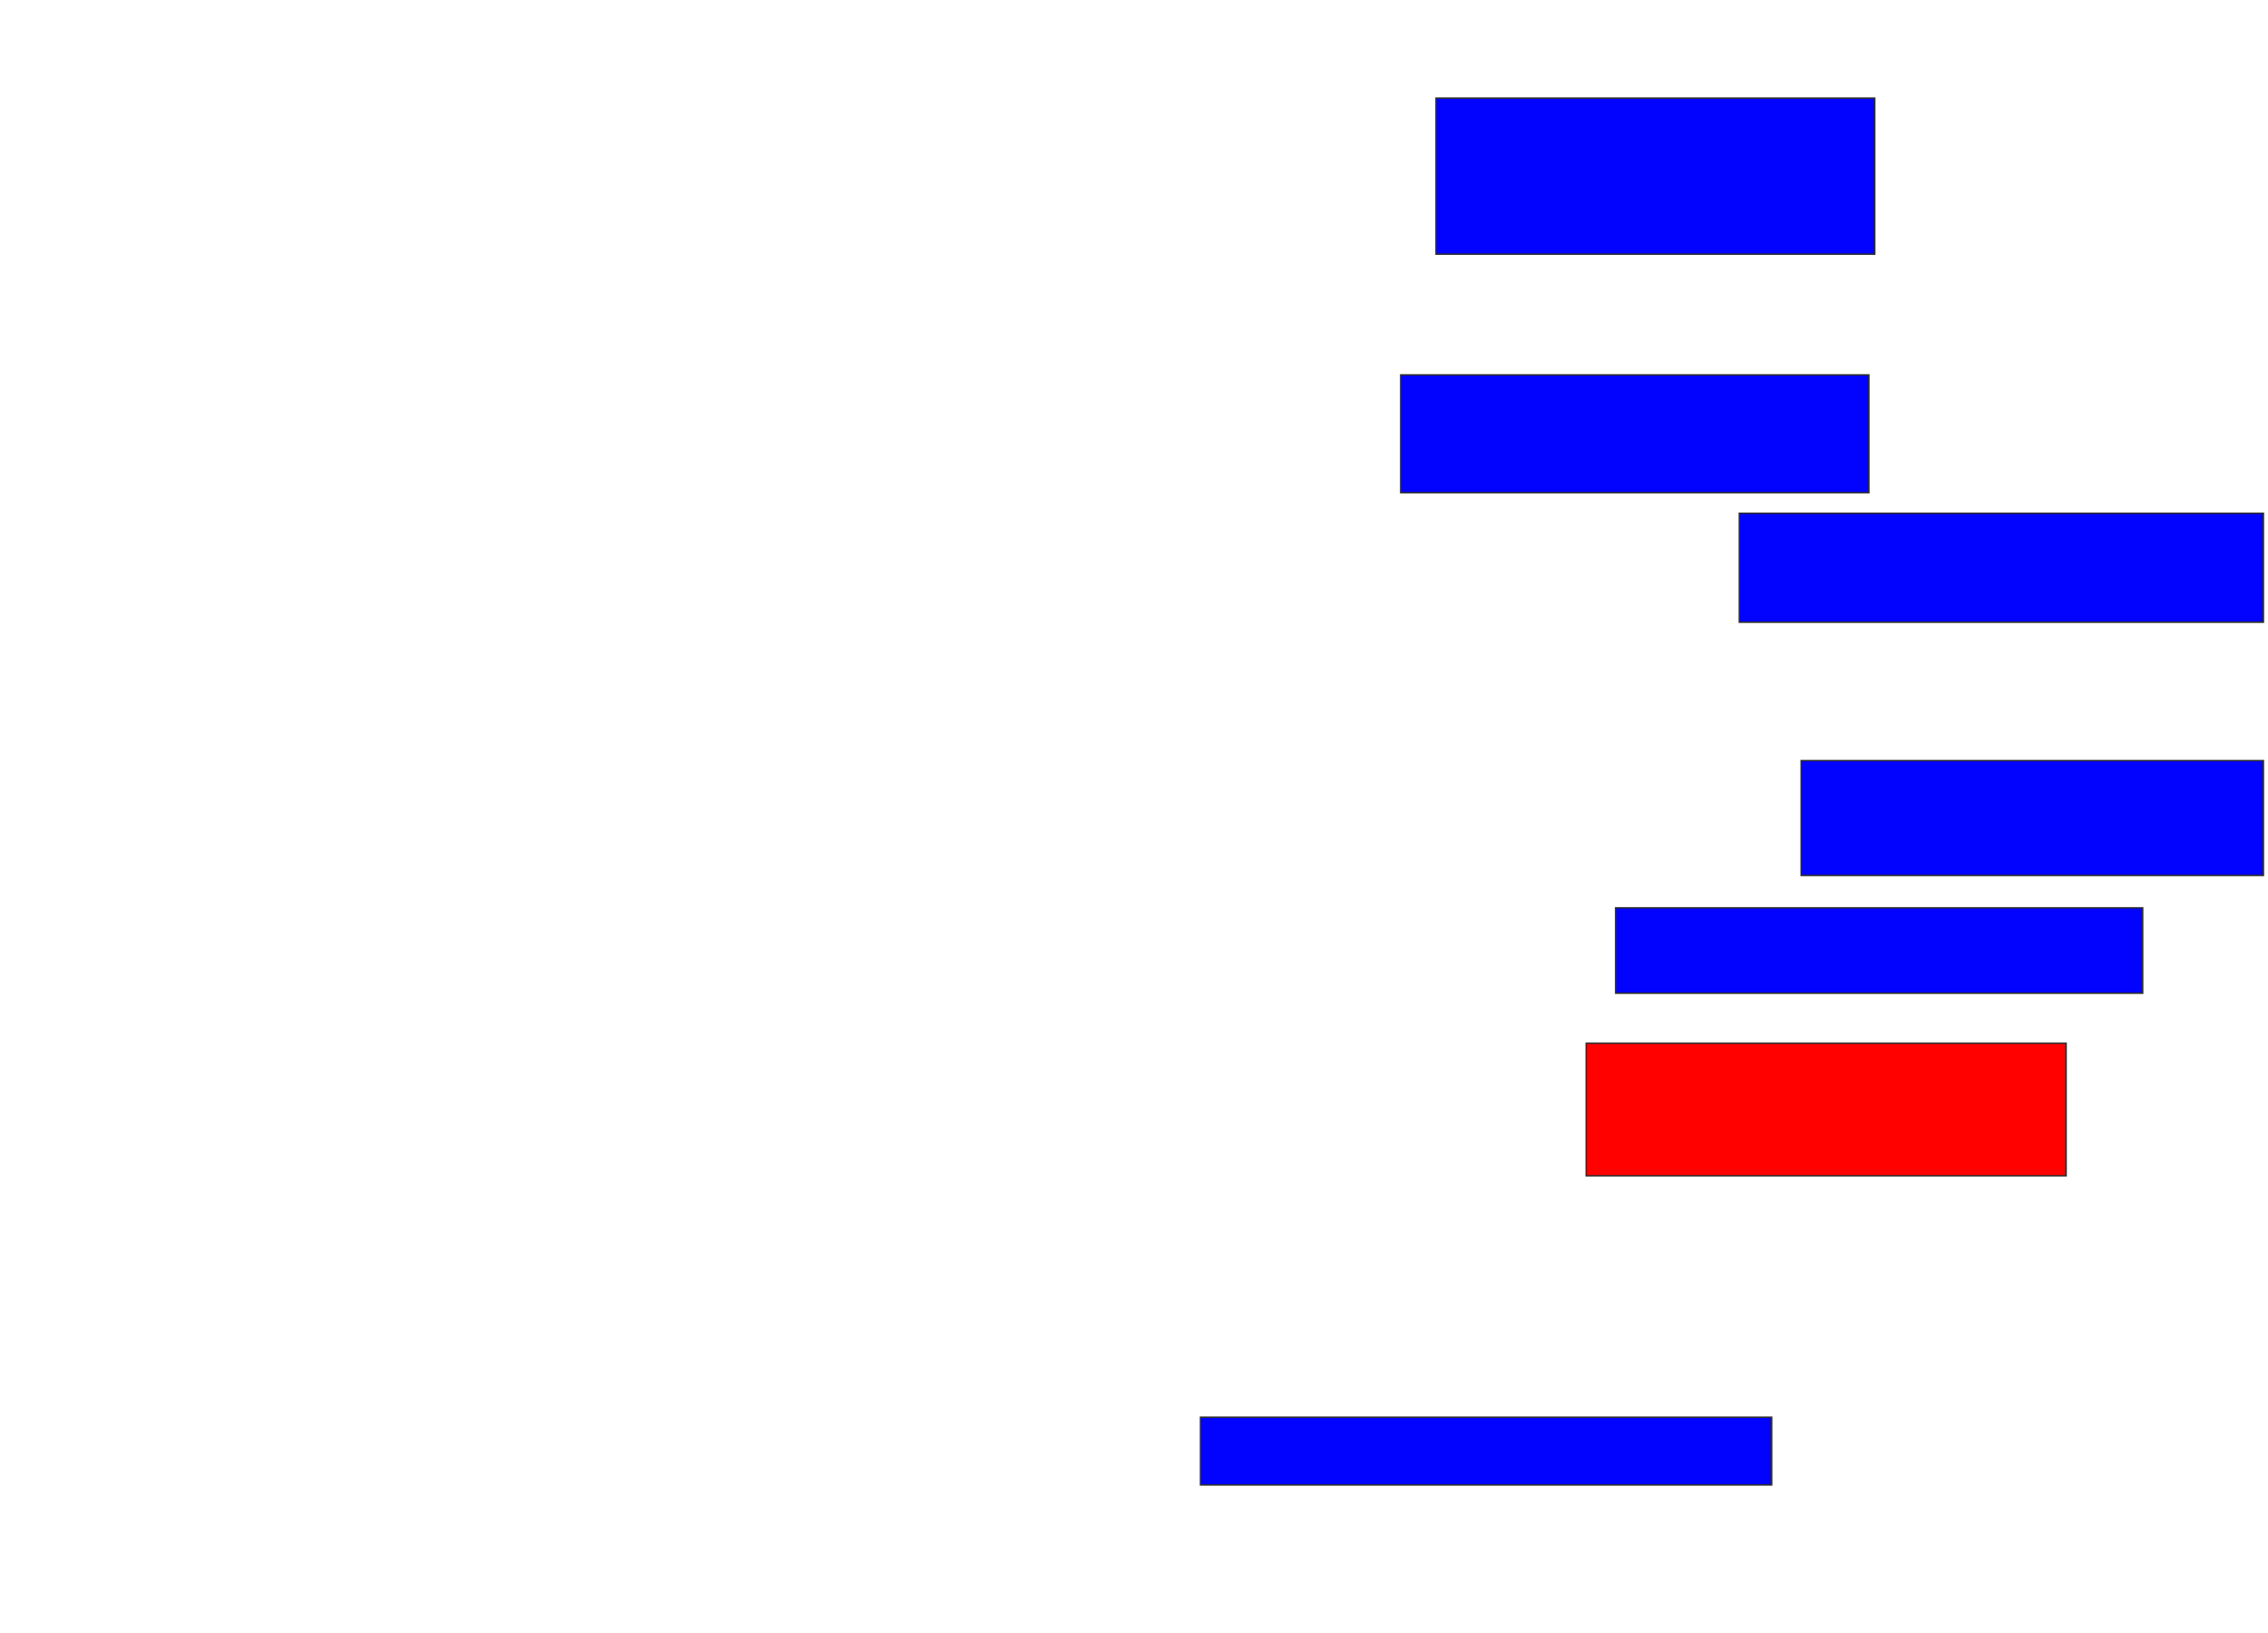 <svg xmlns="http://www.w3.org/2000/svg" width="1572" height="1132">
 <!-- Created with Image Occlusion Enhanced -->
 <g>
  <title>Labels</title>
 </g>
 <g>
  <title>Masks</title>
  <rect id="fc45cef44d1742fba9feb069c54d1963-ao-1" height="108.163" width="304.082" y="68" x="995.347" stroke="#2D2D2D" fill="#0203ff"/>
  <rect id="fc45cef44d1742fba9feb069c54d1963-ao-2" height="81.633" width="324.49" y="259.837" x="970.857" stroke="#2D2D2D" fill="#0203ff"/>
  <rect id="fc45cef44d1742fba9feb069c54d1963-ao-3" height="75.51" width="363.265" y="355.755" x="1205.551" stroke="#2D2D2D" fill="#0203ff"/>
  <rect id="fc45cef44d1742fba9feb069c54d1963-ao-4" height="79.592" width="320.408" y="527.184" x="1248.408" stroke="#2D2D2D" fill="#0203ff"/>
  <rect id="fc45cef44d1742fba9feb069c54d1963-ao-5" height="59.184" width="365.306" y="629.225" x="1119.837" stroke="#2D2D2D" fill="#0203ff"/>
  <rect id="fc45cef44d1742fba9feb069c54d1963-ao-6" height="91.837" width="332.653" y="723.102" x="1099.428" stroke="#2D2D2D" fill="#ff0200" class="qshape"/>
  <rect id="fc45cef44d1742fba9feb069c54d1963-ao-7" height="46.939" width="395.918" y="982.286" x="832.082" stroke="#2D2D2D" fill="#0203ff"/>
 </g>
</svg>